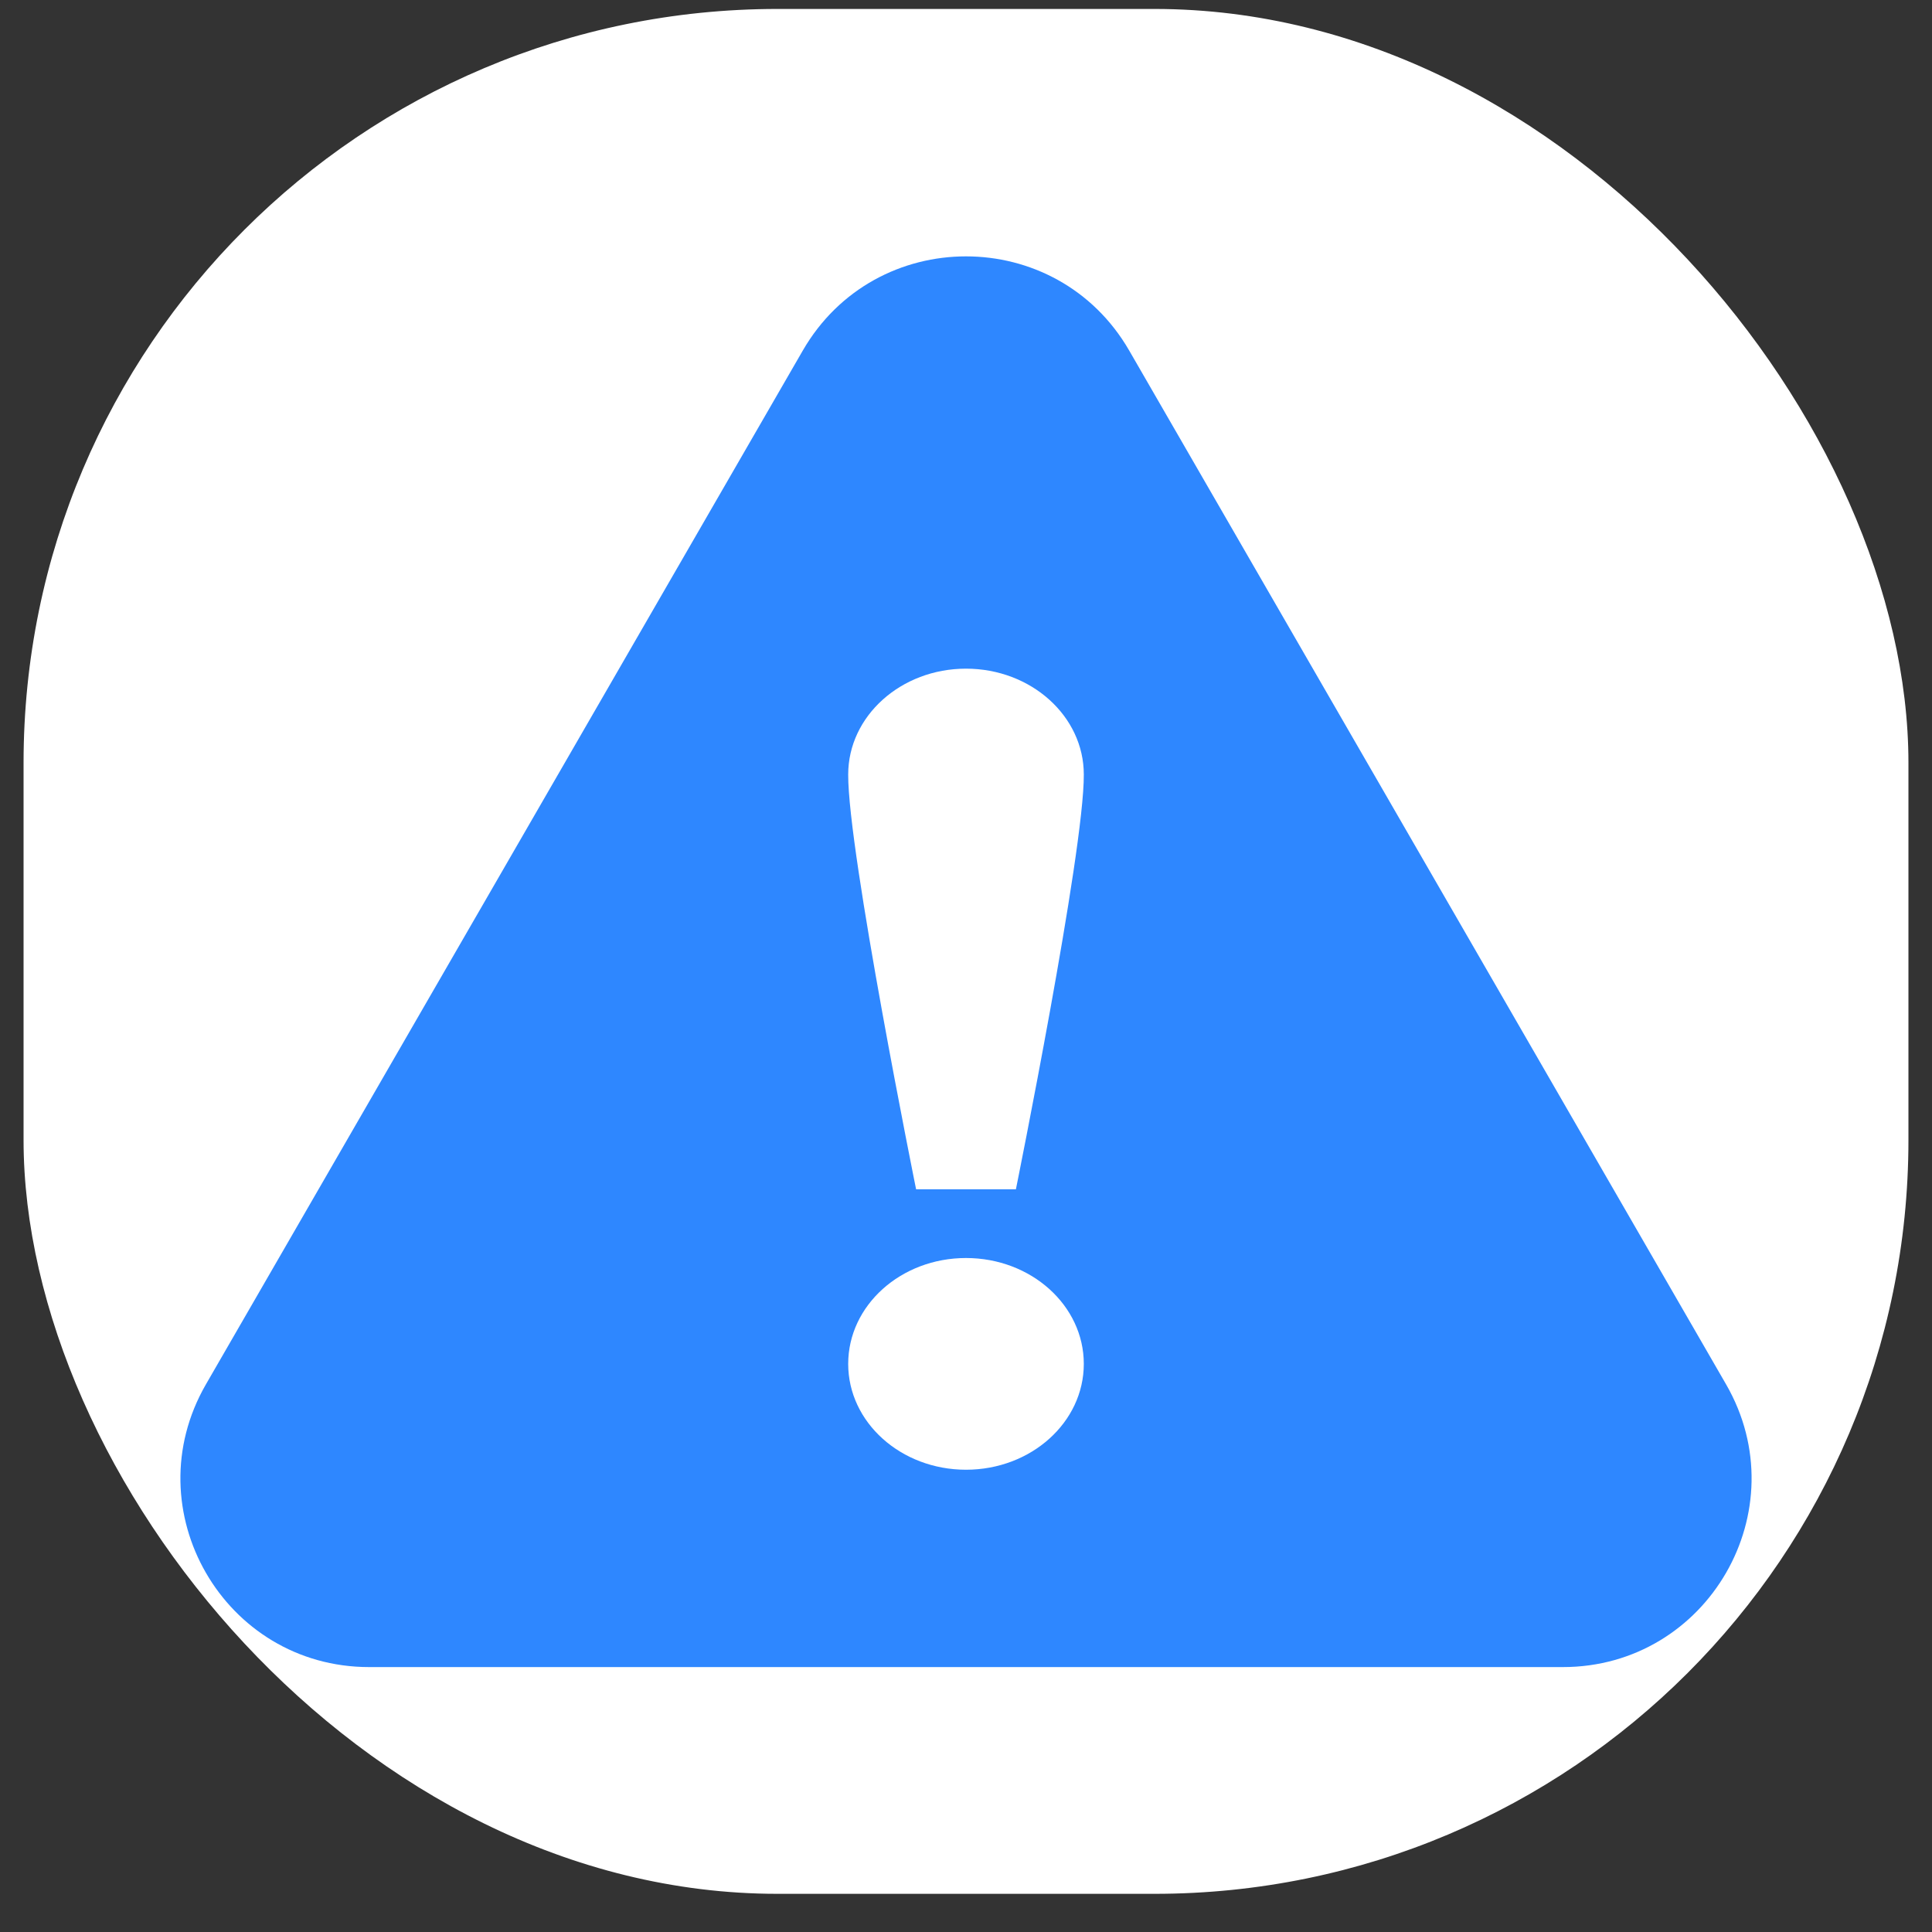 <svg width="41" height="41" viewBox="0 0 41 41" fill="none" xmlns="http://www.w3.org/2000/svg">
<rect x="0" y="0" width="41" height="41" fill="#333333" stroke="none"/>
<g clip-path="url(#clip0_75_258)">
<rect x="0.5" y="0.19" width="40" height="40" rx="16" fill="white"/>
<path d="M17.036 7.44C18.576 4.774 22.424 4.774 23.964 7.44L36.63 29.378C38.169 32.045 36.245 35.378 33.166 35.378H7.834C4.755 35.378 2.831 32.045 4.37 29.378L17.036 7.44Z" fill="#2E87FF"/>
<g clip-path="url(#clip1_75_258)">
<path d="M20.5 31.19C21.881 31.19 23 30.184 23 28.944C23 27.703 21.881 26.697 20.5 26.697C19.119 26.697 18 27.703 18 28.944C18 30.184 19.119 31.19 20.5 31.19Z" fill="white"/>
<path d="M20.5 14.19C19.12 14.19 18 15.197 18 16.437C17.991 18.068 19.441 25.239 19.441 25.239H21.559C21.559 25.239 23.011 18.066 23 16.437C23 15.197 21.881 14.19 20.5 14.19Z" fill="white"/>
</g>
</g>
<defs>
<clipPath id="clip0_75_258">
<rect x="0.5" y="0.19" width="40" height="40" rx="16" fill="white"/>
</clipPath>
<clipPath id="clip1_75_258">
<rect width="5" height="17" fill="white" transform="translate(18 14.19)"/>
</clipPath>
</defs>
</svg>
